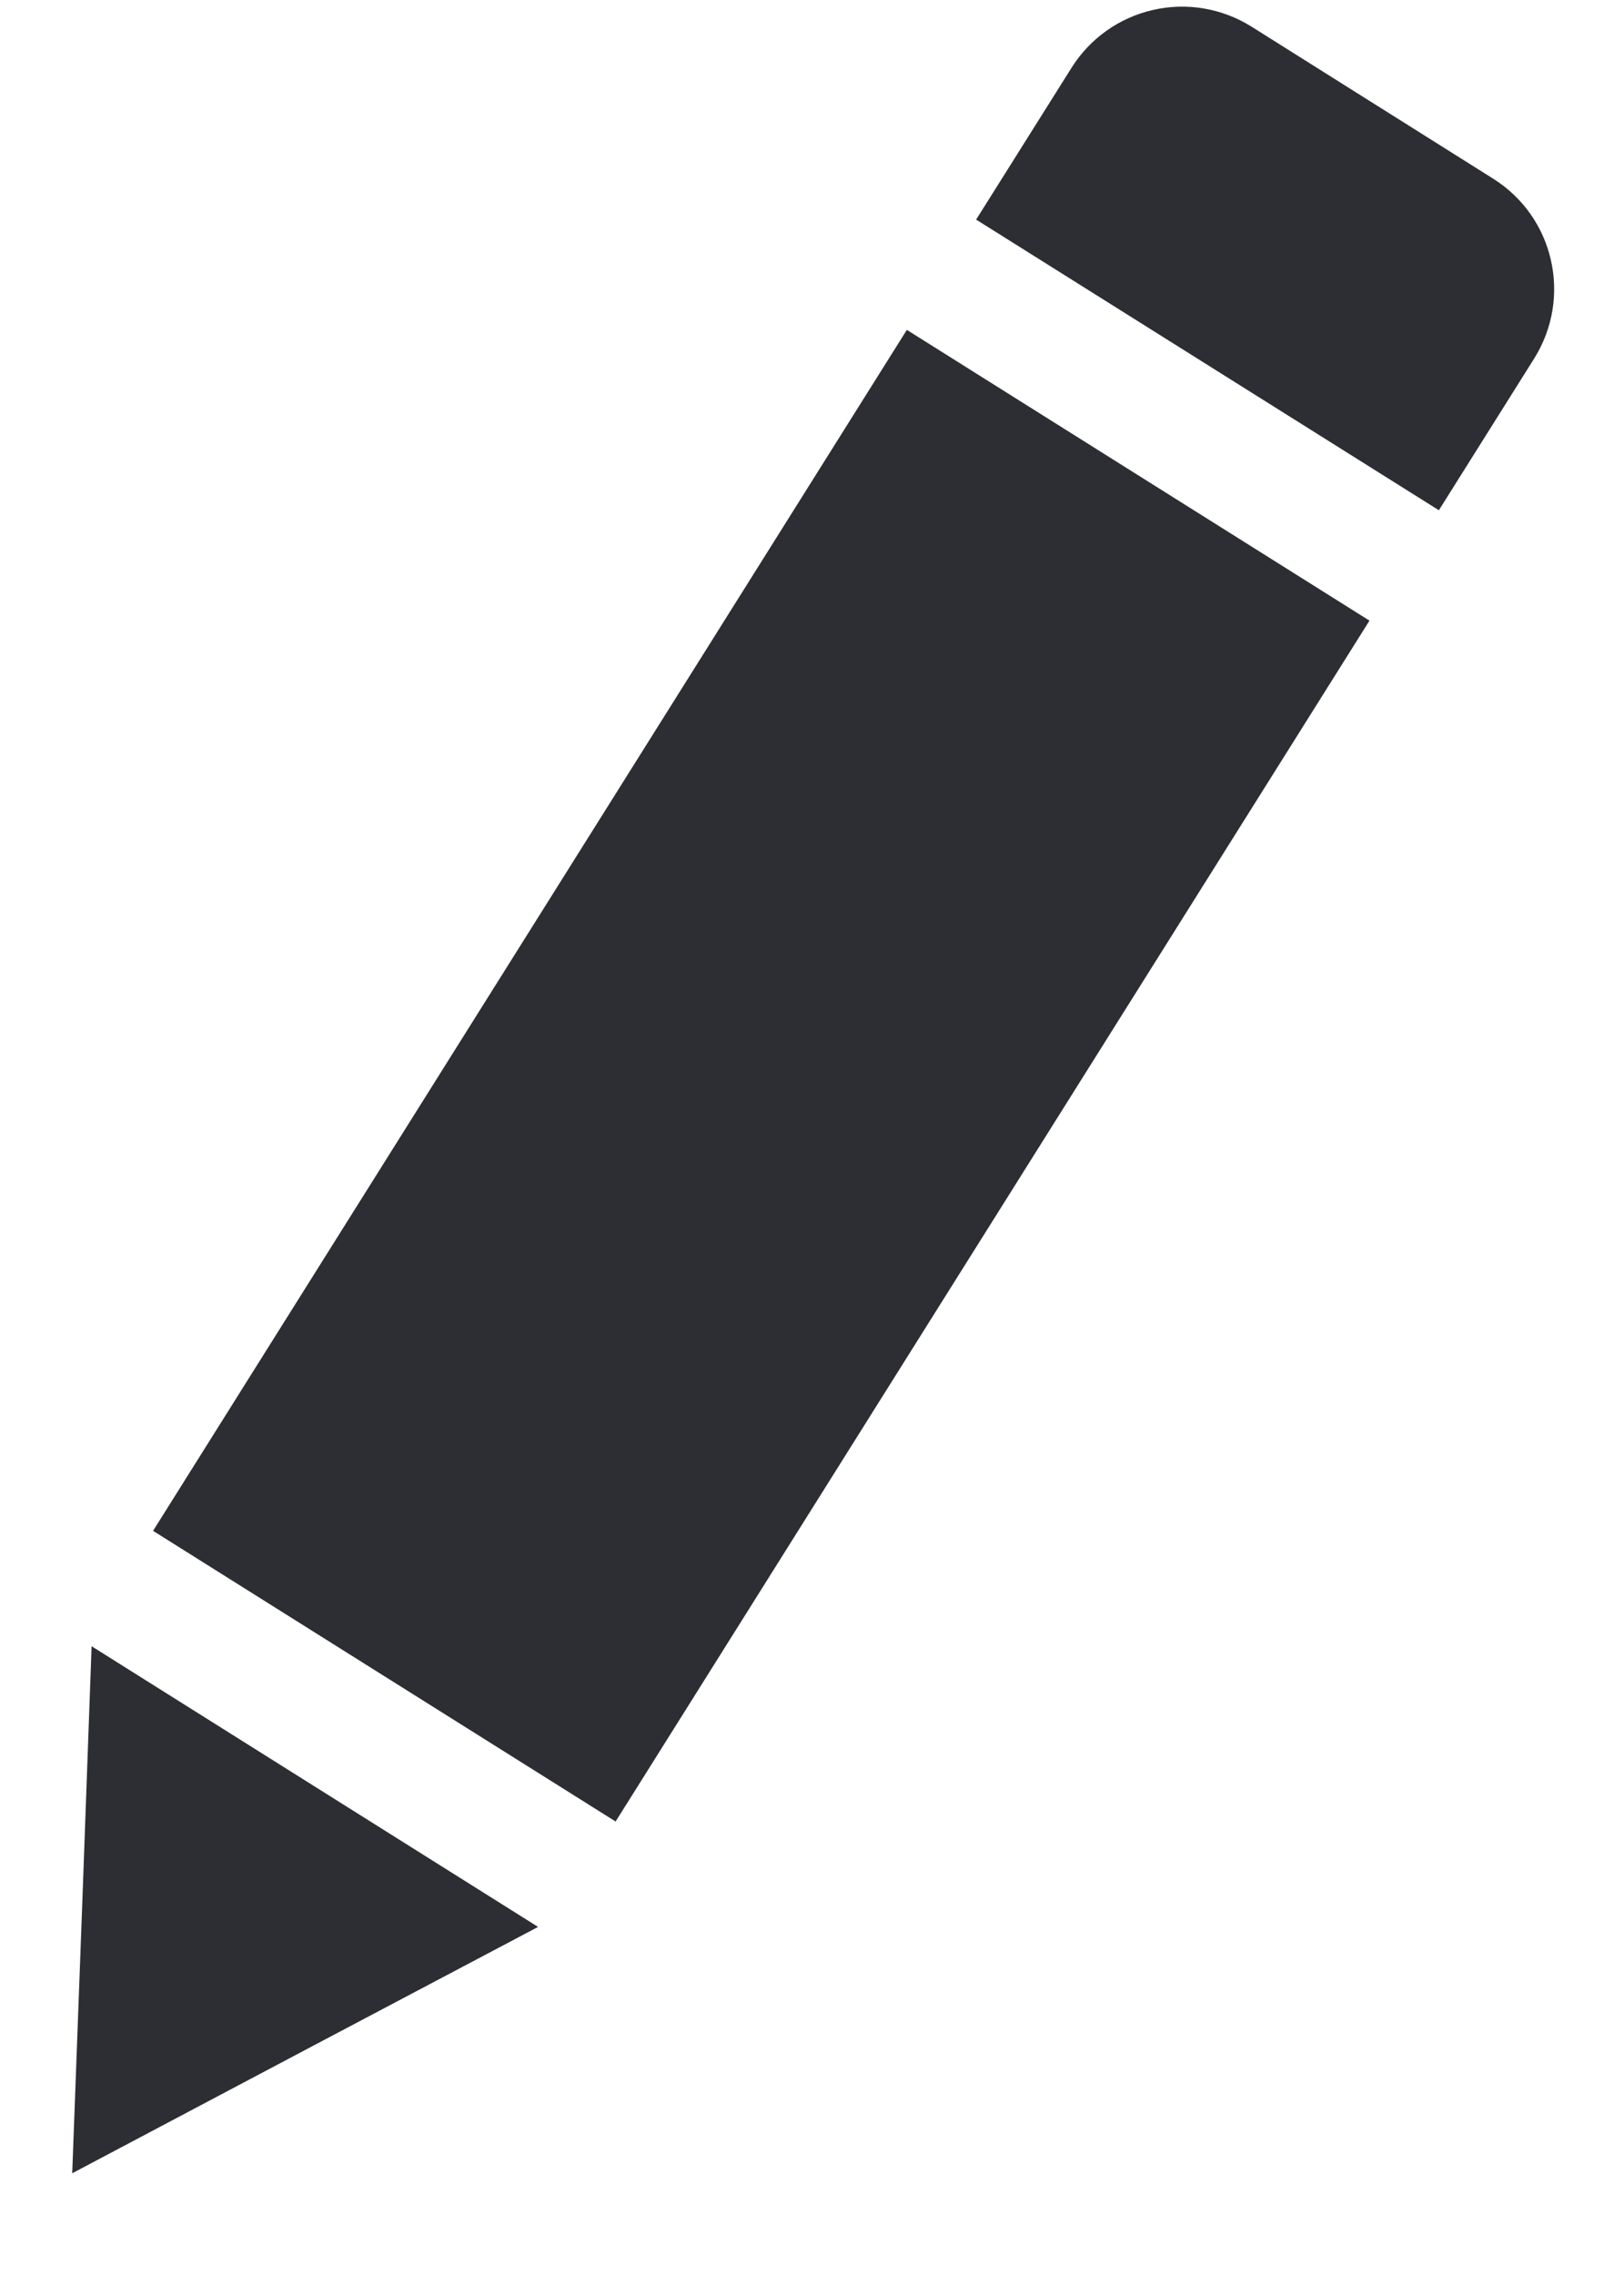 <svg width="15" height="21" viewBox="0 0 15 21" fill="none" xmlns="http://www.w3.org/2000/svg">
<path d="M13.791 1.649L11.558 0.245C11.287 0.076 10.96 0.02 10.649 0.092C10.337 0.163 10.067 0.355 9.897 0.626L9.016 2.027L13.29 4.71L14.17 3.31C14.524 2.745 14.355 2.003 13.791 1.649ZM1.414 14.131L5.686 16.814L12.649 5.729L8.376 3.045L1.413 14.132L1.414 14.131ZM0.761 17.54L0.667 20.061L2.898 18.881L4.97 17.787L0.846 15.196L0.761 17.54Z" fill="#2C2E34"/>
</svg>
